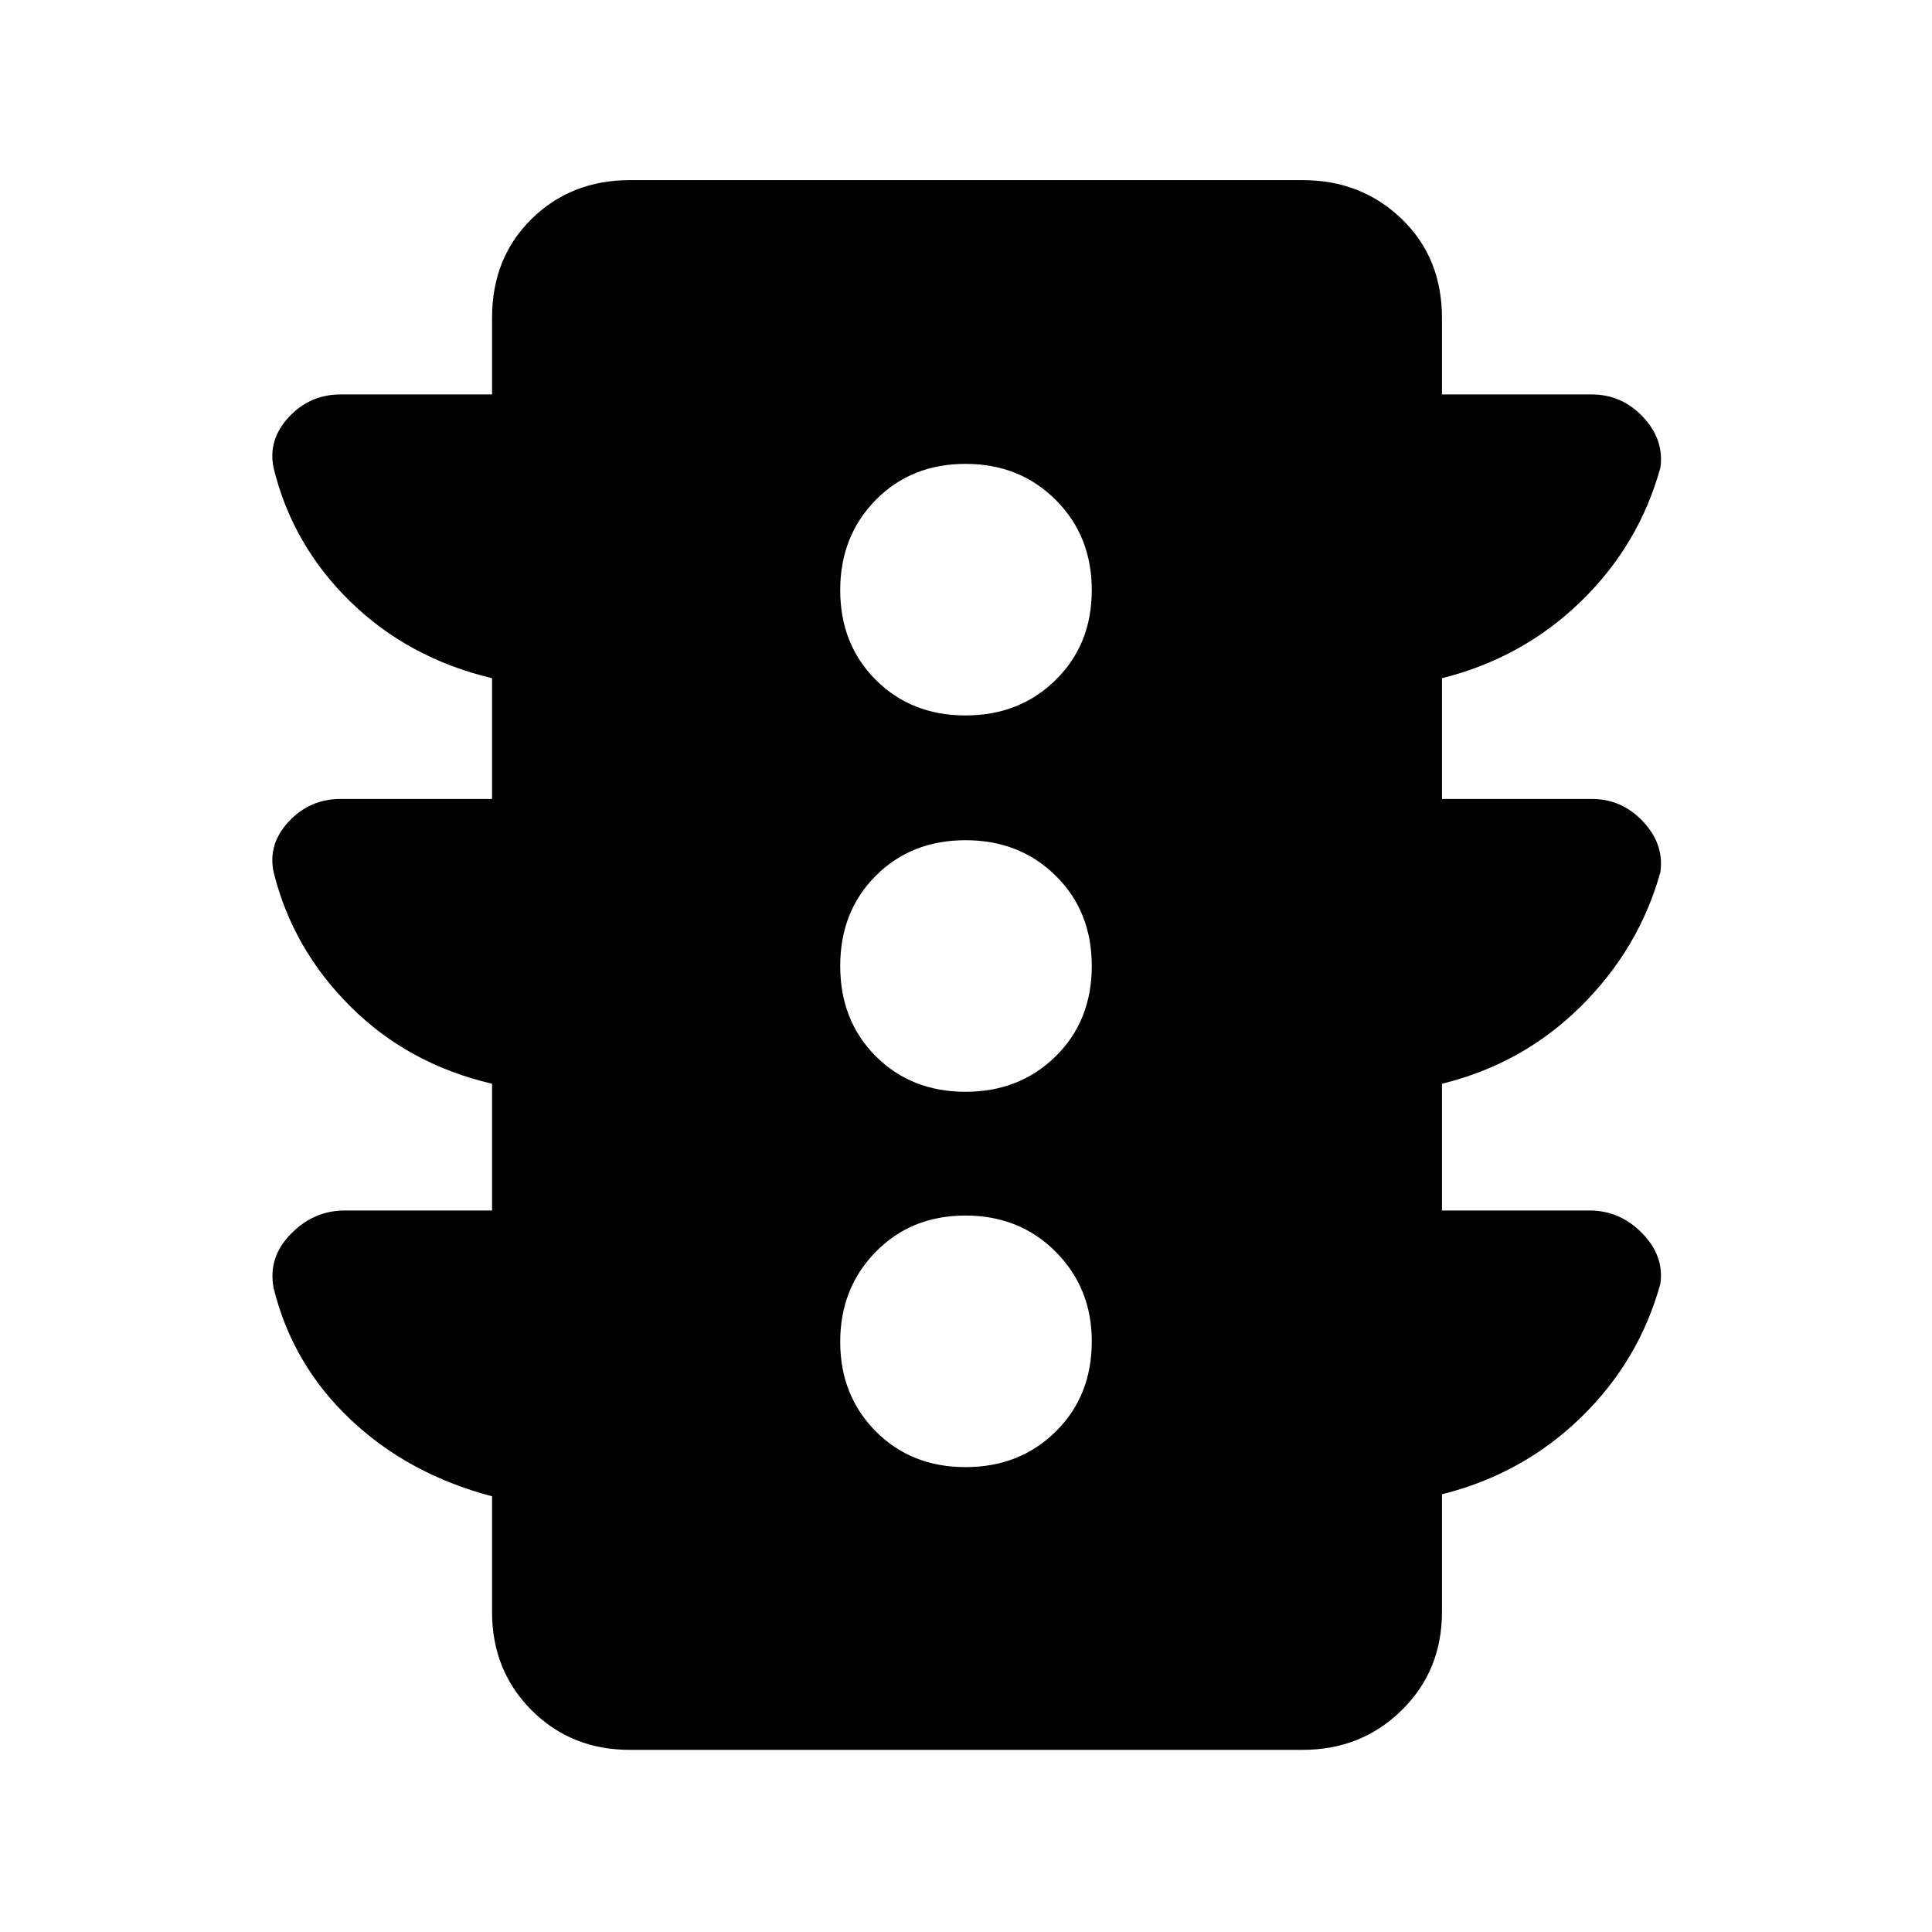 <svg xmlns="http://www.w3.org/2000/svg" height="48" viewBox="0 -960 960 960" width="48"><path d="M479.76-231q26.92 0 44.83-17.67 17.91-17.66 17.91-44.83 0-26.47-17.91-44.48Q506.68-356 479.76-356q-26.93 0-44.59 18.02-17.67 18.01-17.67 44.73 0 26.72 17.67 44.48Q452.83-231 479.76-231Zm0-186.5q26.92 0 44.83-17.67Q542.5-452.83 542.5-480q0-27.17-17.91-44.83-17.91-17.67-44.83-17.67-26.93 0-44.59 17.67Q417.5-507.17 417.5-480q0 27.17 17.67 44.83 17.66 17.67 44.59 17.67Zm0-187q26.92 0 44.83-17.67 17.91-17.66 17.91-44.59 0-26.92-17.91-44.83-17.91-17.91-44.83-17.91-26.93 0-44.59 17.91-17.67 17.91-17.67 44.83 0 26.93 17.67 44.59 17.66 17.67 44.59 17.67Zm-235.26 246v-63q-41.6-9.69-70.39-38.39-28.78-28.7-38.14-66.76-2.97-13.9 7.5-25.12Q153.95-563 169.18-563h75.32v-60q-41.61-9.95-70.39-38.02-28.78-28.07-38.14-66.38-2.97-13.99 7.5-25.3 10.48-11.3 25.71-11.3h75.32v-38q0-29.97 19.67-49.23Q283.84-870.5 313-870.5h334.2q29.24 0 49.27 19.27Q716.5-831.97 716.5-802v38H791q14.9 0 25.45 11.24 10.55 11.25 8.58 25.17-10.63 38.45-39.58 66.52Q756.5-633 716.5-623v60H791q14.9 0 25.45 11.24 10.55 11.25 8.58 25.17-10.63 38.04-39.53 66.66-28.9 28.62-69 38.43v63H790q14.9 0 25.95 11.24 11.05 11.25 9.08 25.17-10.63 38.45-39.58 66.52-28.95 28.07-68.95 38.07v58.5q0 29.16-20.03 48.83Q676.44-90.5 647.2-90.5H313q-29.16 0-48.83-19.67Q244.5-129.84 244.5-159v-57.5q-41.61-10.95-70.38-38.2-28.77-27.24-38.12-65.1-3-15.26 8.43-26.98t26.75-11.72h73.32Z"/></svg>